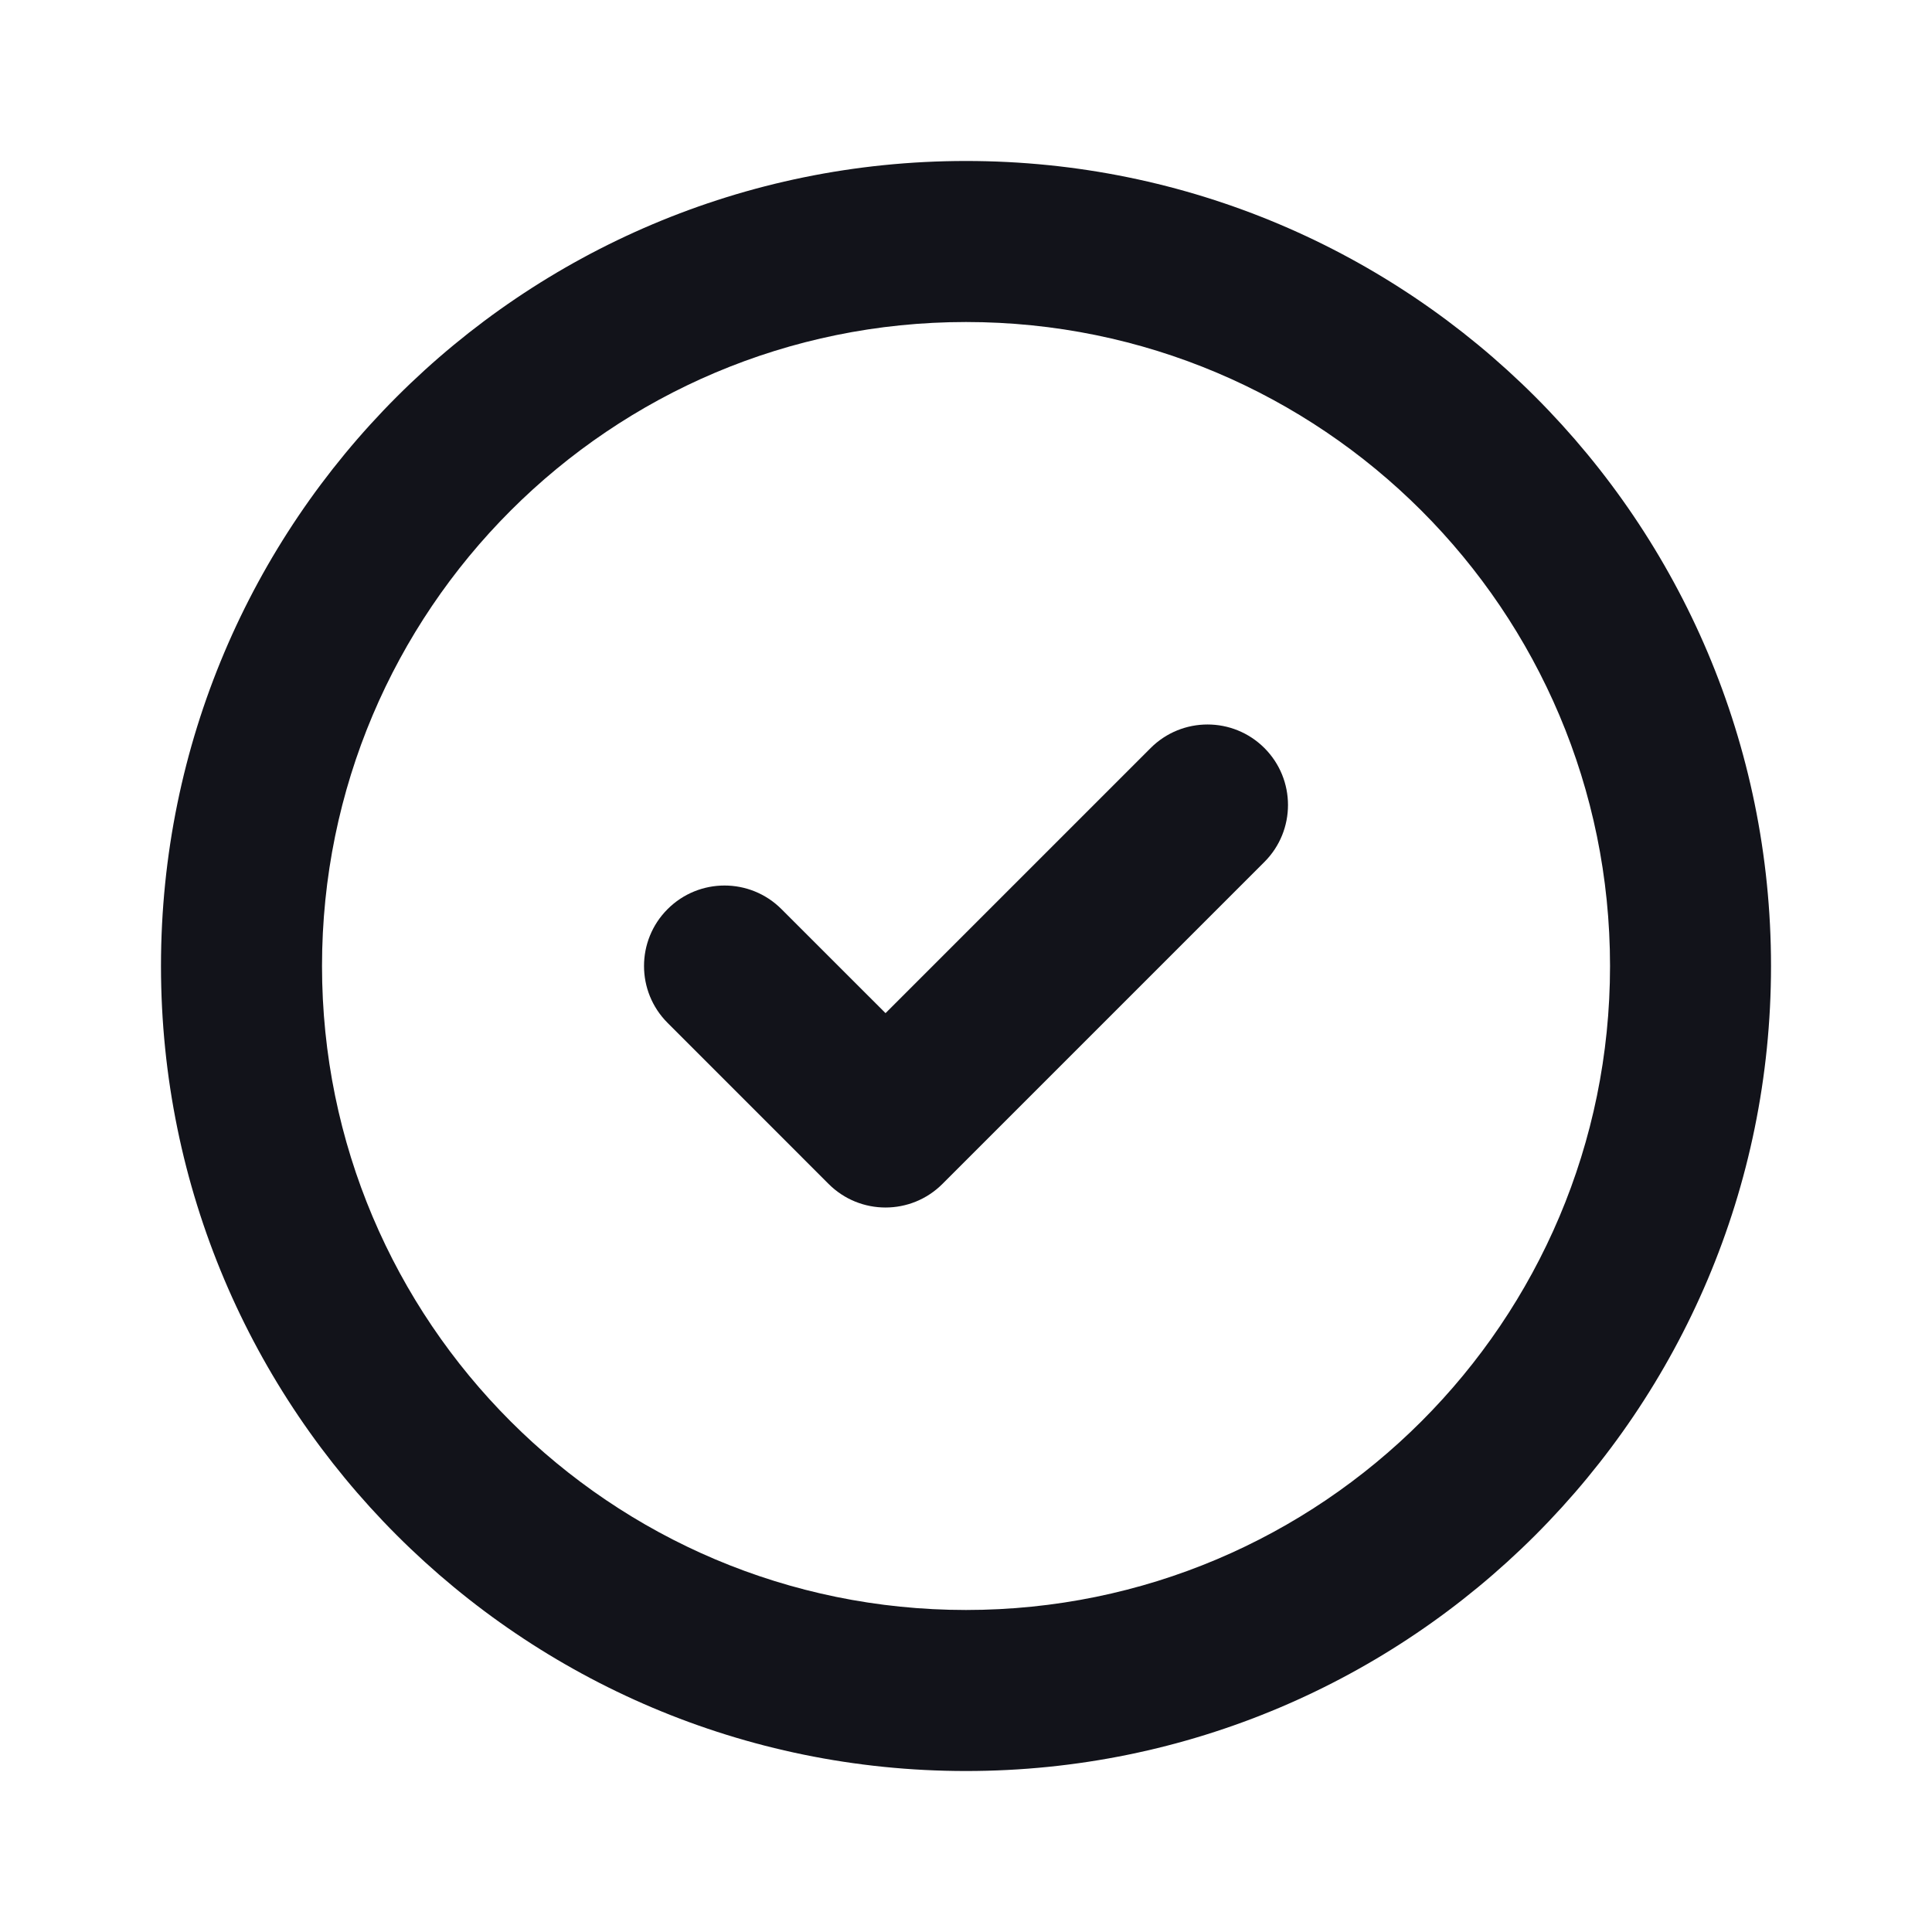 <svg width="40" height="40" viewBox="0 0 40 40" fill="none" xmlns="http://www.w3.org/2000/svg">
<path fill-rule="evenodd" clip-rule="evenodd" d="M20 6.667C12.636 6.667 6.667 12.636 6.667 20C6.667 27.364 12.636 33.333 20 33.333C27.364 33.333 33.334 27.364 33.334 20C33.334 12.636 27.364 6.667 20 6.667ZM3.333 20C3.333 10.795 10.795 3.333 20 3.333C29.205 3.333 36.667 10.795 36.667 20C36.667 29.205 29.205 36.667 20 36.667C10.795 36.667 3.333 29.205 3.333 20Z" fill="#12131A"/>
<path fill-rule="evenodd" clip-rule="evenodd" d="M26.179 15.488C26.829 16.139 26.829 17.194 26.179 17.845L19.512 24.512C18.861 25.163 17.806 25.163 17.155 24.512L13.822 21.178C13.171 20.528 13.171 19.472 13.822 18.822C14.473 18.171 15.528 18.171 16.179 18.822L18.334 20.976L23.822 15.488C24.473 14.837 25.528 14.837 26.179 15.488Z" fill="#12131A"/>
</svg>
